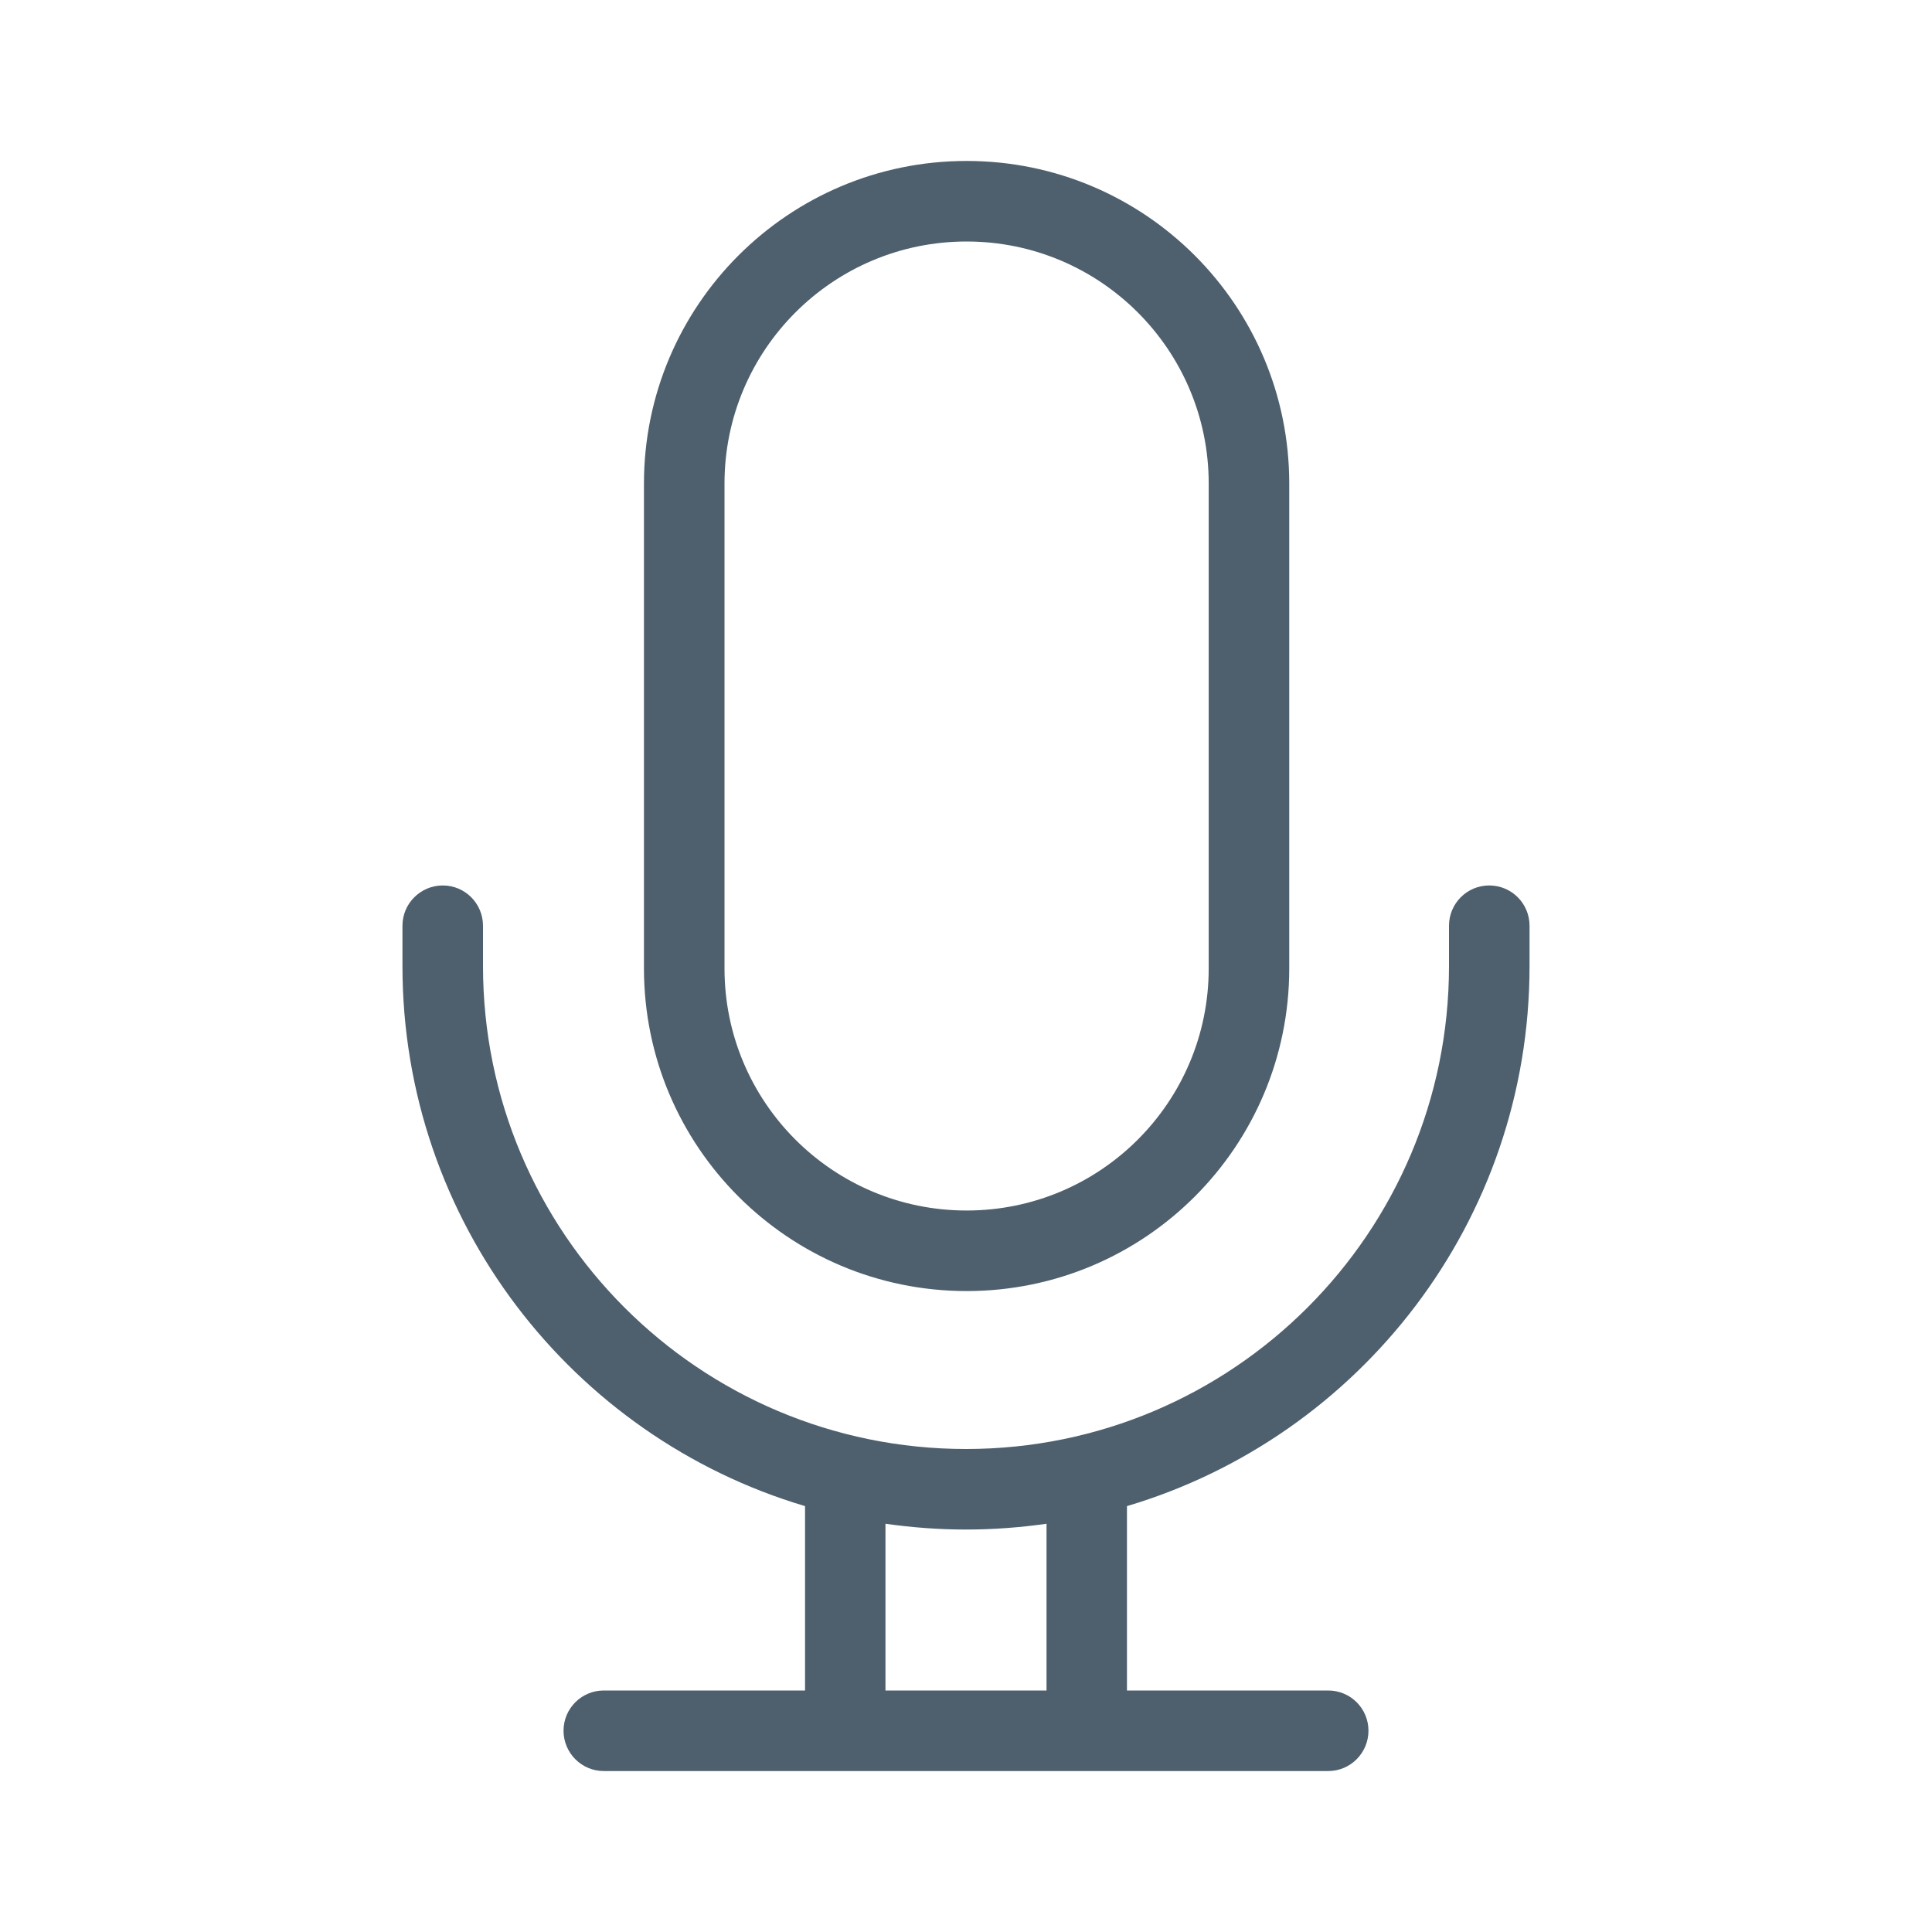 <svg width="16" height="16" viewBox="0 0 16 16" fill="none" xmlns="http://www.w3.org/2000/svg">
<path d="M6 4.005V8.02C6 9.128 6.898 10.025 8.005 10.025C9.112 10.025 10.01 9.128 10.01 8.02V4.005C10.01 2.898 9.112 2 8.005 2C6.898 2 6 2.898 6 4.005ZM7.333 14H8.667V12.619C8.449 12.65 8.226 12.667 8 12.667C7.774 12.667 7.551 12.65 7.333 12.619V14ZM6.667 14V12.473C4.739 11.9 3.333 10.114 3.333 8V7.667C3.333 7.482 3.483 7.333 3.667 7.333C3.851 7.333 4 7.482 4 7.667V8C4 10.209 5.791 12 8 12C10.209 12 12 10.209 12 8V7.667C12 7.482 12.149 7.333 12.333 7.333C12.518 7.333 12.667 7.482 12.667 7.667V8C12.667 10.114 11.261 11.9 9.333 12.473V14H11C11.184 14 11.333 14.149 11.333 14.333C11.333 14.517 11.184 14.667 11 14.667H5C4.816 14.667 4.667 14.517 4.667 14.333C4.667 14.149 4.816 14 5 14H6.667ZM5.333 4.005C5.333 2.529 6.53 1.333 8.005 1.333C9.481 1.333 10.677 2.529 10.677 4.005V8.02C10.677 9.496 9.481 10.692 8.005 10.692C6.53 10.692 5.333 9.496 5.333 8.02V4.005Z" fill="#4E5F6D"/>
</svg>
